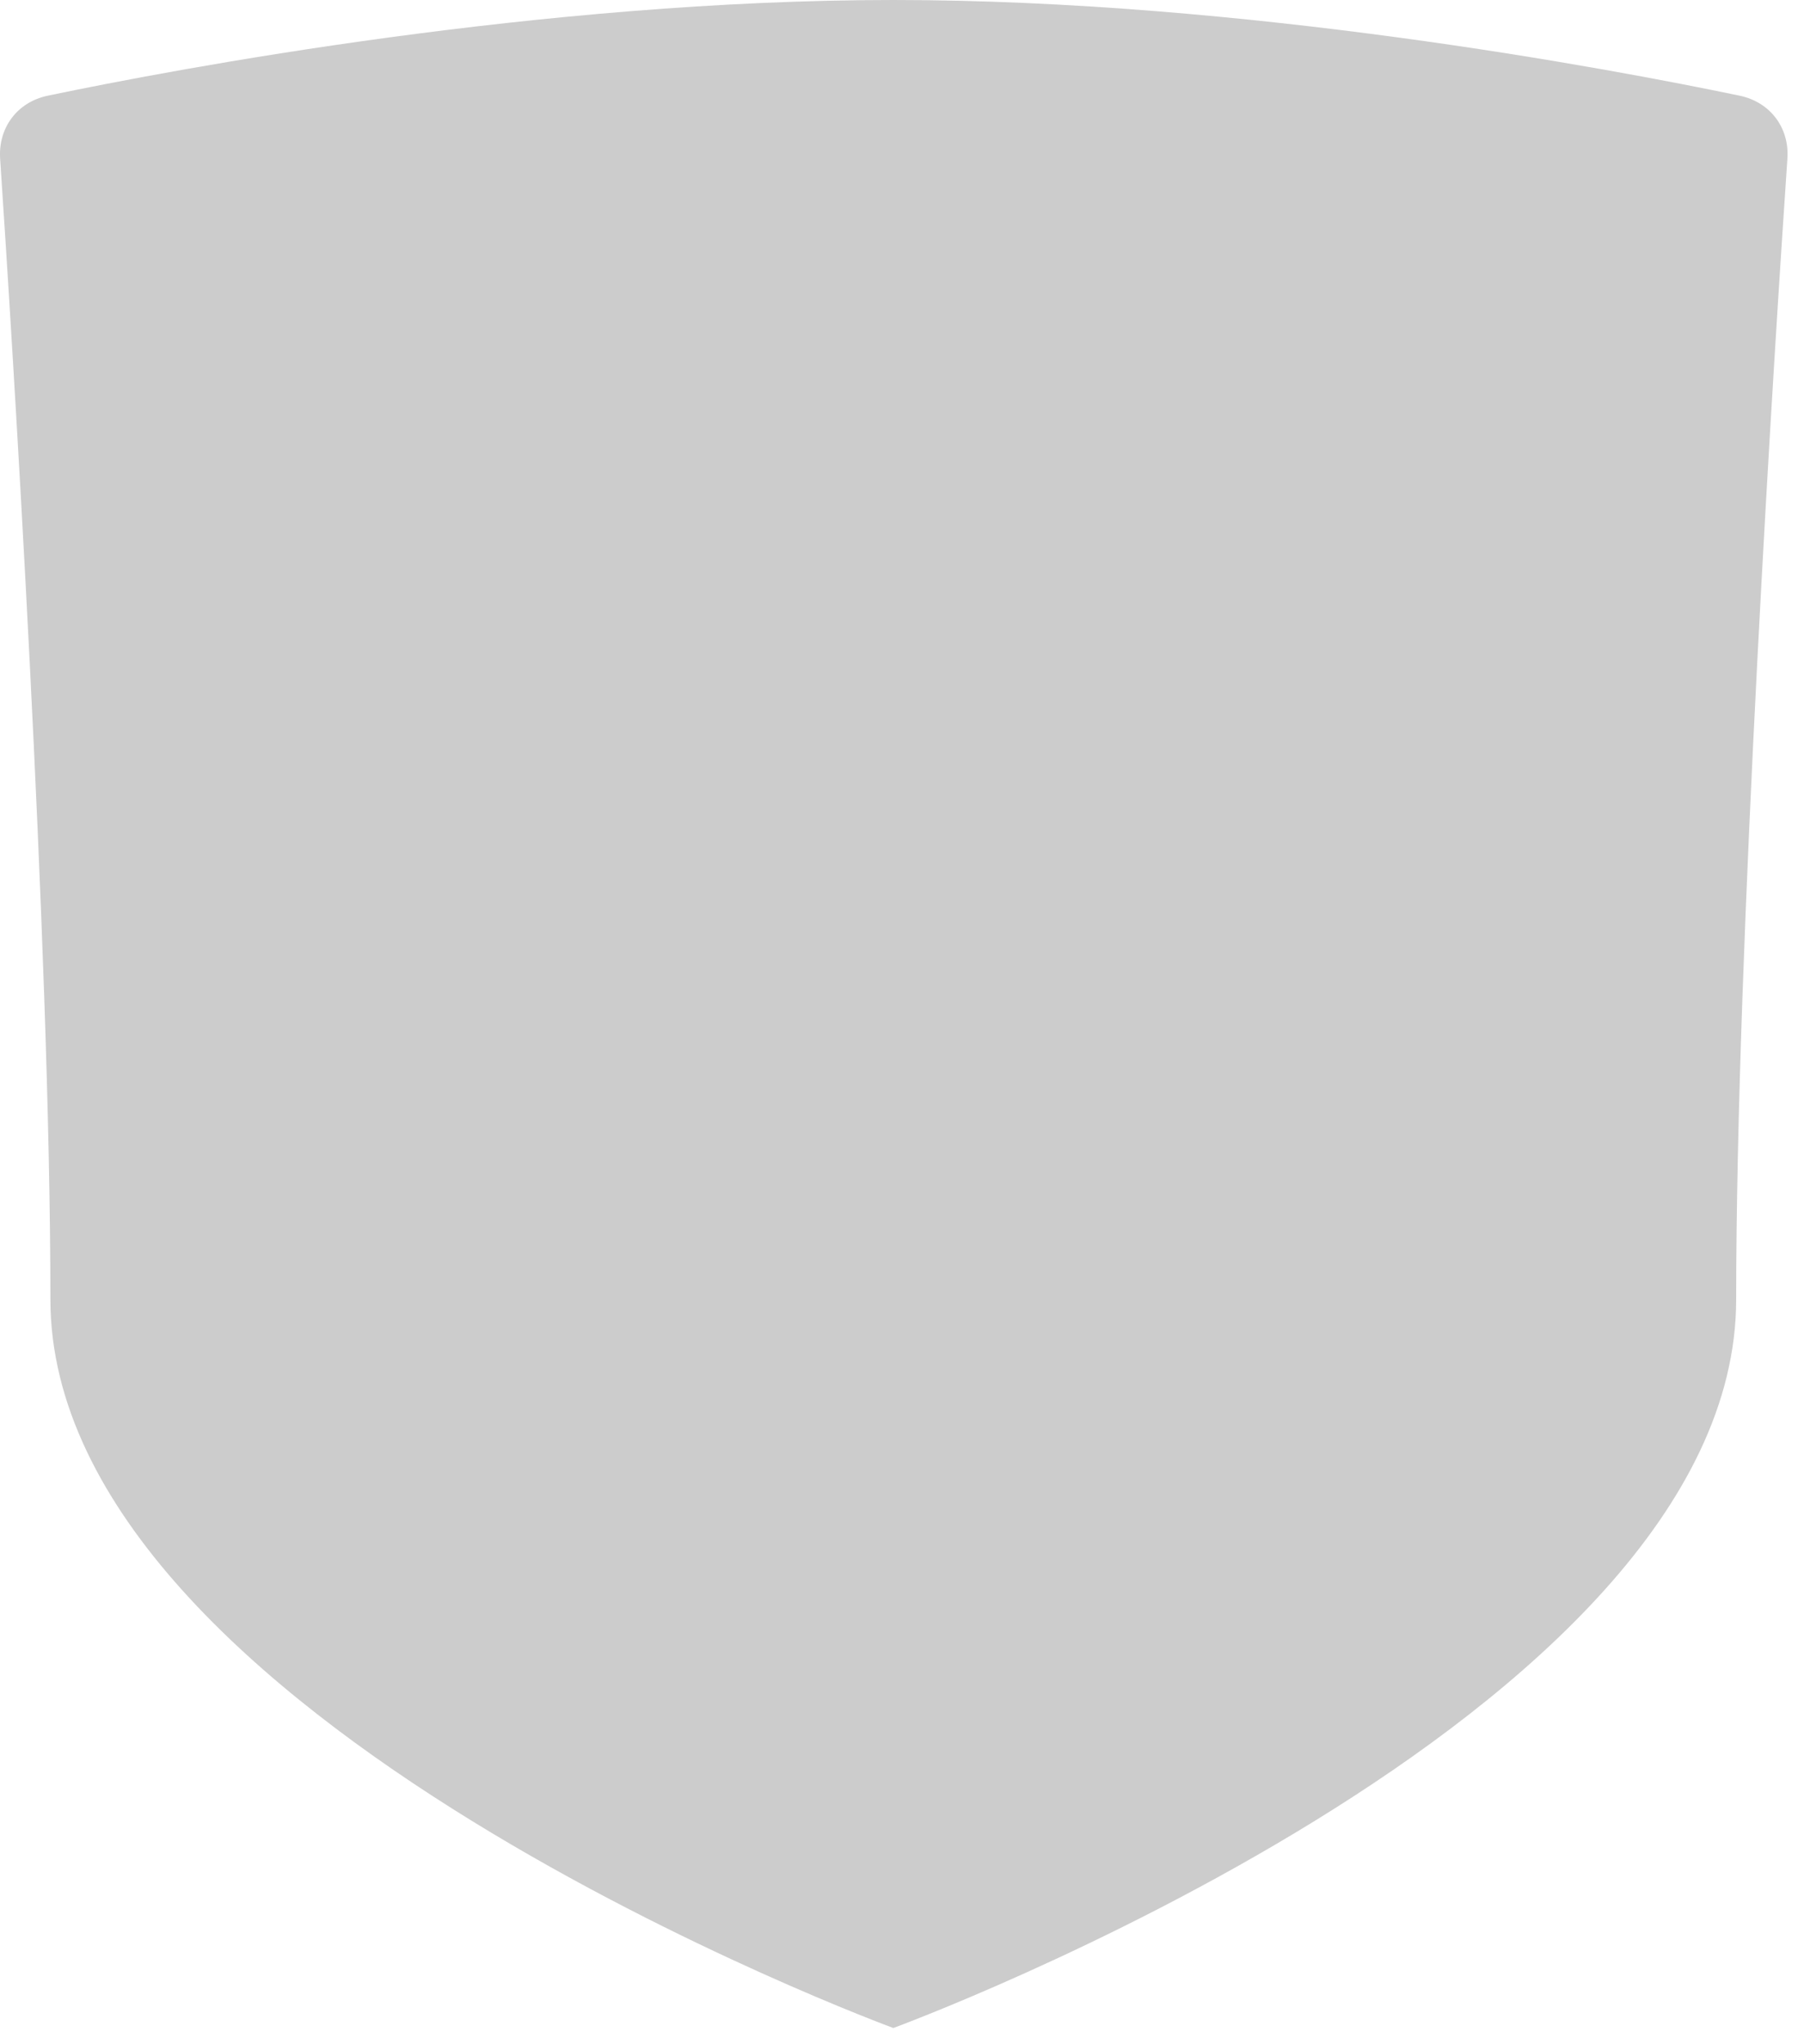 <?xml version="1.0" encoding="UTF-8"?>
<svg width="15px" height="17px" viewBox="0 0 15 17" version="1.1" xmlns="http://www.w3.org/2000/svg" xmlns:xlink="http://www.w3.org/1999/xlink">
    <!-- Generator: Sketch 51.3 (57544) - http://www.bohemiancoding.com/sketch -->
    <title>Protection</title>
    <desc>Created with Sketch.</desc>
    <defs></defs>
    <g id="3.0.0---Dashboard" stroke="none" stroke-width="1" fill="none" fill-rule="evenodd">
        <g id="Desktop---Map--UI" transform="translate(-1017, -148)" fill="#CCCCCC">
            <g id="Map-Nav" transform="translate(24, 120)">
                <g id="Service-Buttons" transform="translate(788, 16)">
                    <g id="Protection-Button" transform="translate(192, 0)">
                        <path d="M20.428,28.865 C20.428,28.865 13.419,26.292 13.419,22.805 C13.419,19.857 13.101,14.811 13.001,13.318 C12.985,13.06 13.145,12.849 13.396,12.796 C14.487,12.568 17.51,12 20.428,12 C23.346,12 26.374,12.568 27.466,12.796 C27.718,12.849 27.879,13.061 27.862,13.318 C27.76,14.812 27.436,19.857 27.436,22.805 C27.436,26.292 20.428,28.865 20.428,28.865" id="Protection"></path>
                    </g>
                </g>
            </g>
        </g>
    </g>
</svg>